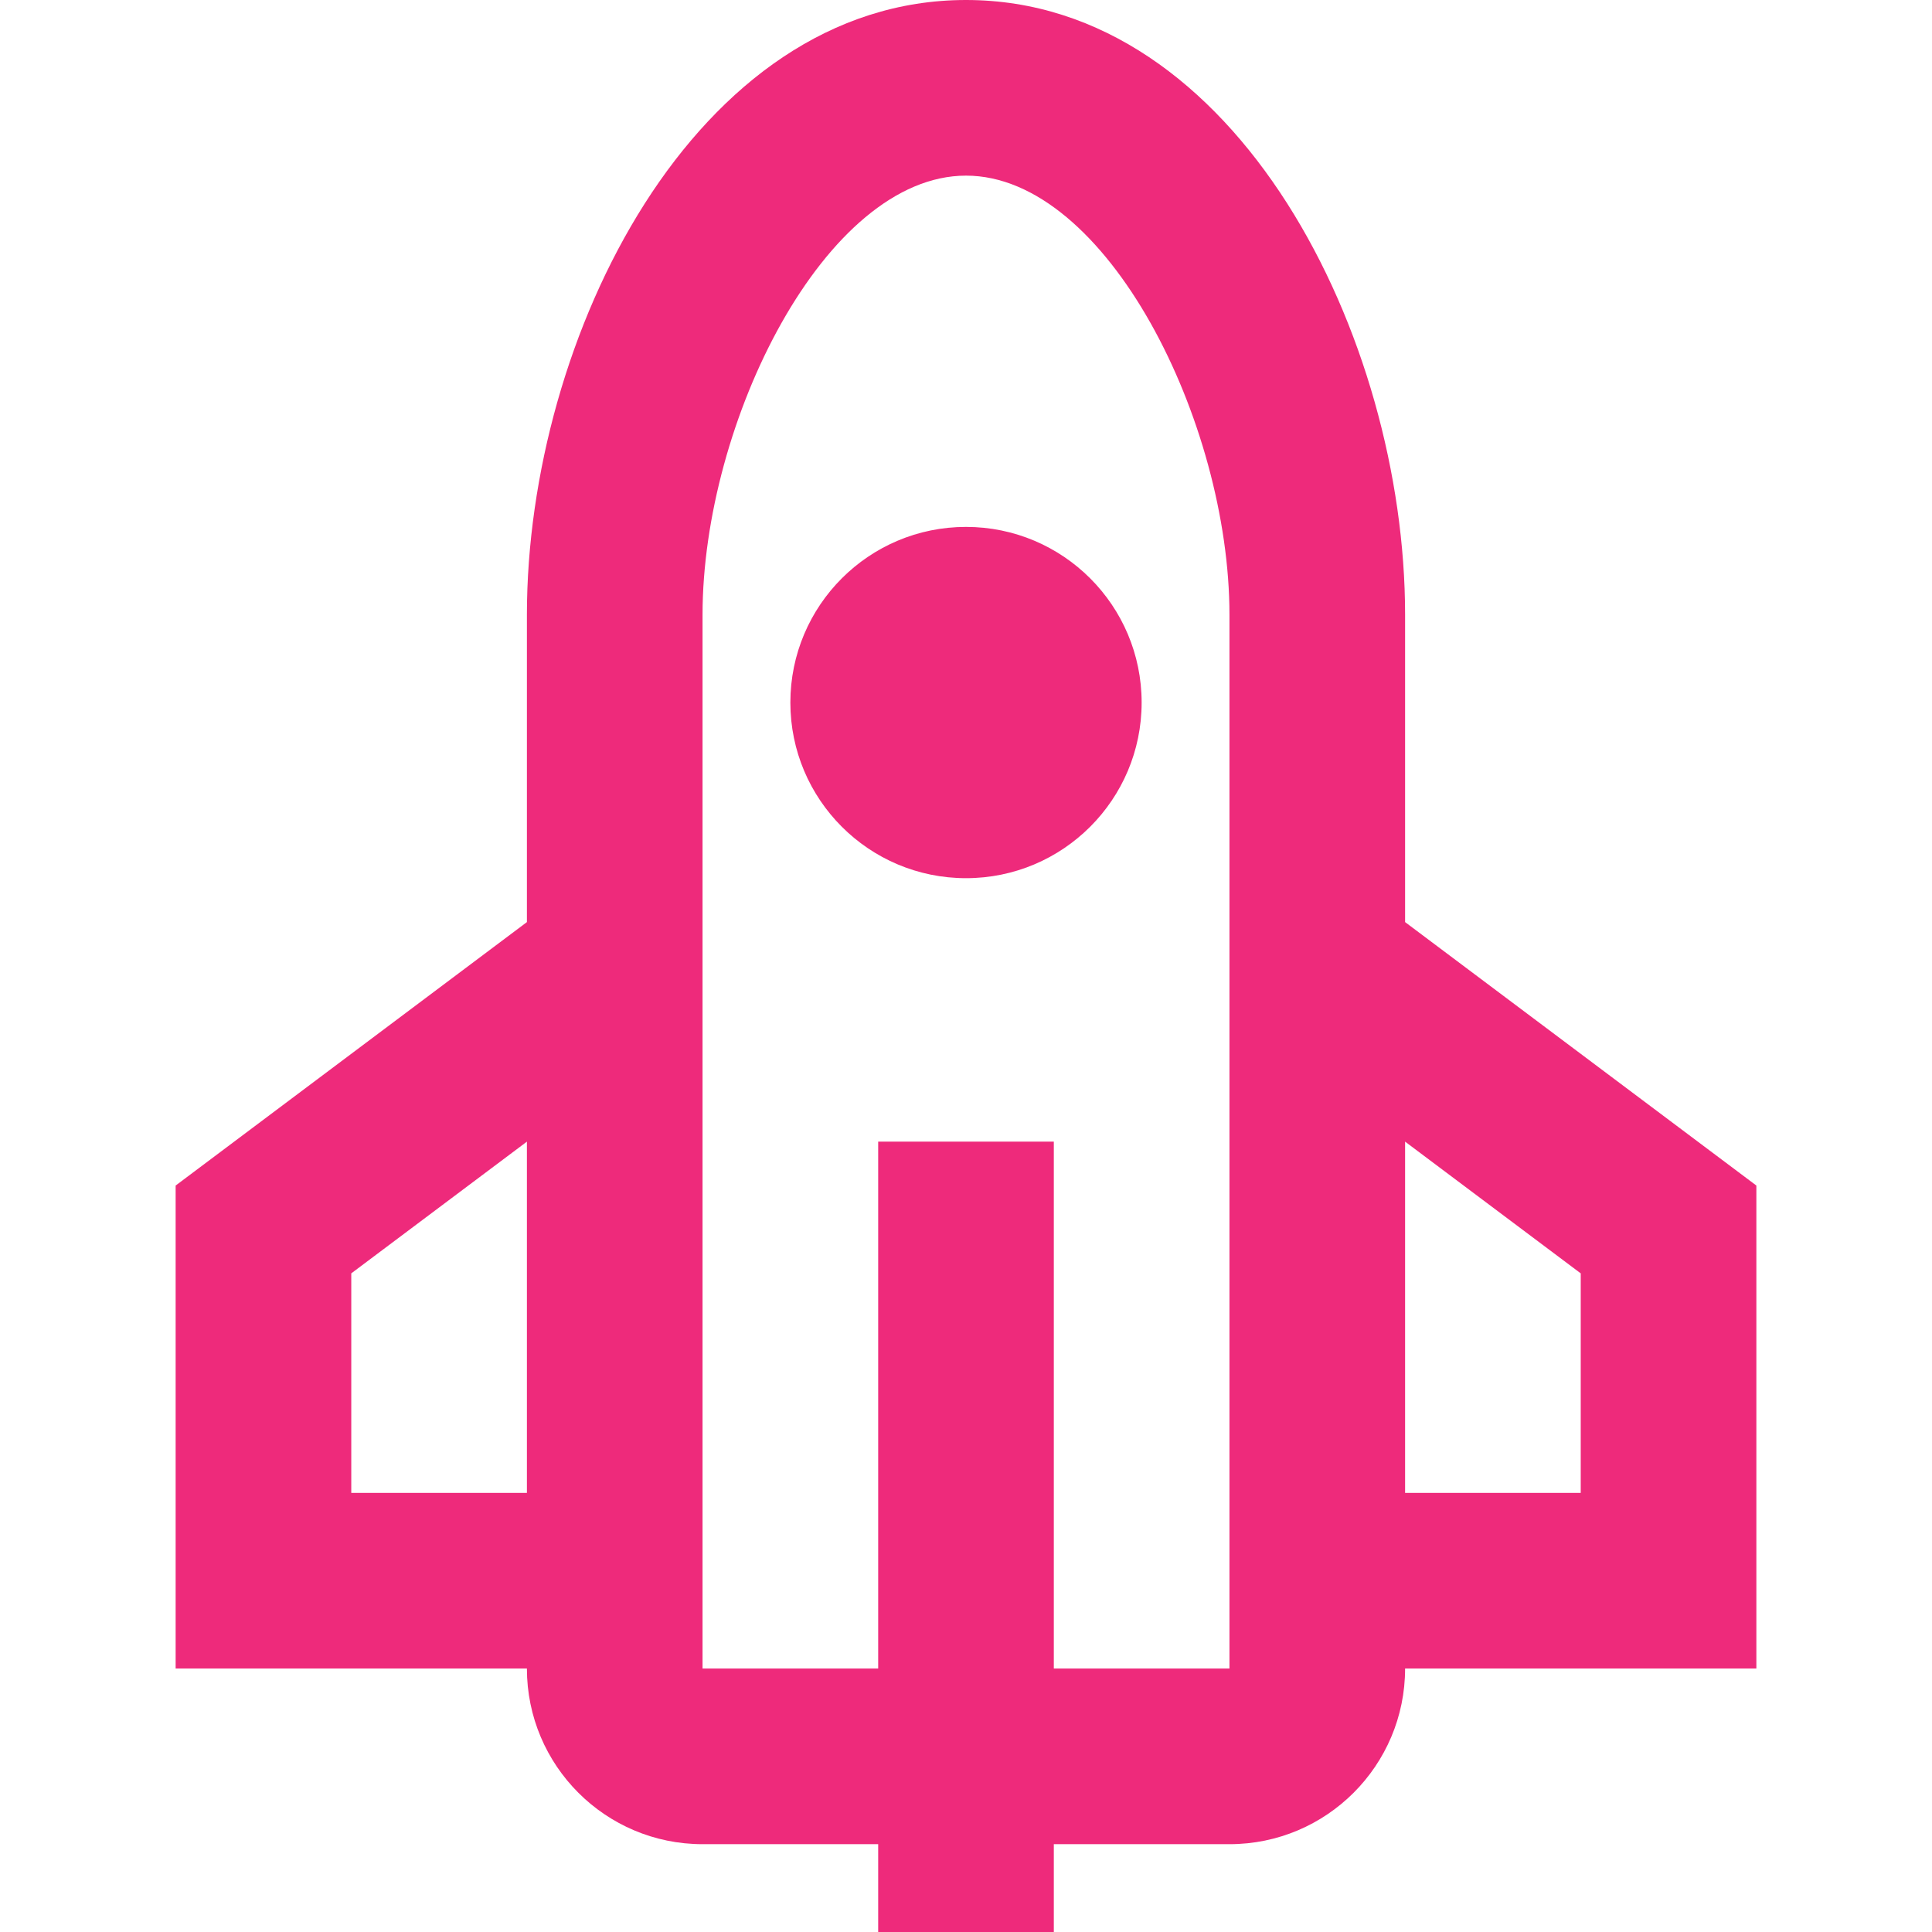 <svg width="44" height="44" viewBox="0 0 44 44" fill="none" xmlns="http://www.w3.org/2000/svg">
<path fill-rule="evenodd" clip-rule="evenodd" d="M12 14V21L4 27V38H12C12 40.209 13.791 42 16 42H20V44H24V42H28C30.209 42 32 40.209 32 38H40V27L32 21V14C32 7.688 28.173 0 22 0C15.827 0 12 7.688 12 14ZM24 38H28V18L28 18V14C28 9.614 25.205 4 22 4C18.795 4 16 9.614 16 14V38H20V26H24V38ZM8 29L12 26V34H8V29ZM32 34V26L36 29V34H32ZM22 20C19.791 20 18 18.209 18 16C18 13.791 19.791 12 22 12C24.209 12 26 13.791 26 16C26 18.209 24.209 20 22 20Z" fill="#EE2A7B"/>
</svg>
